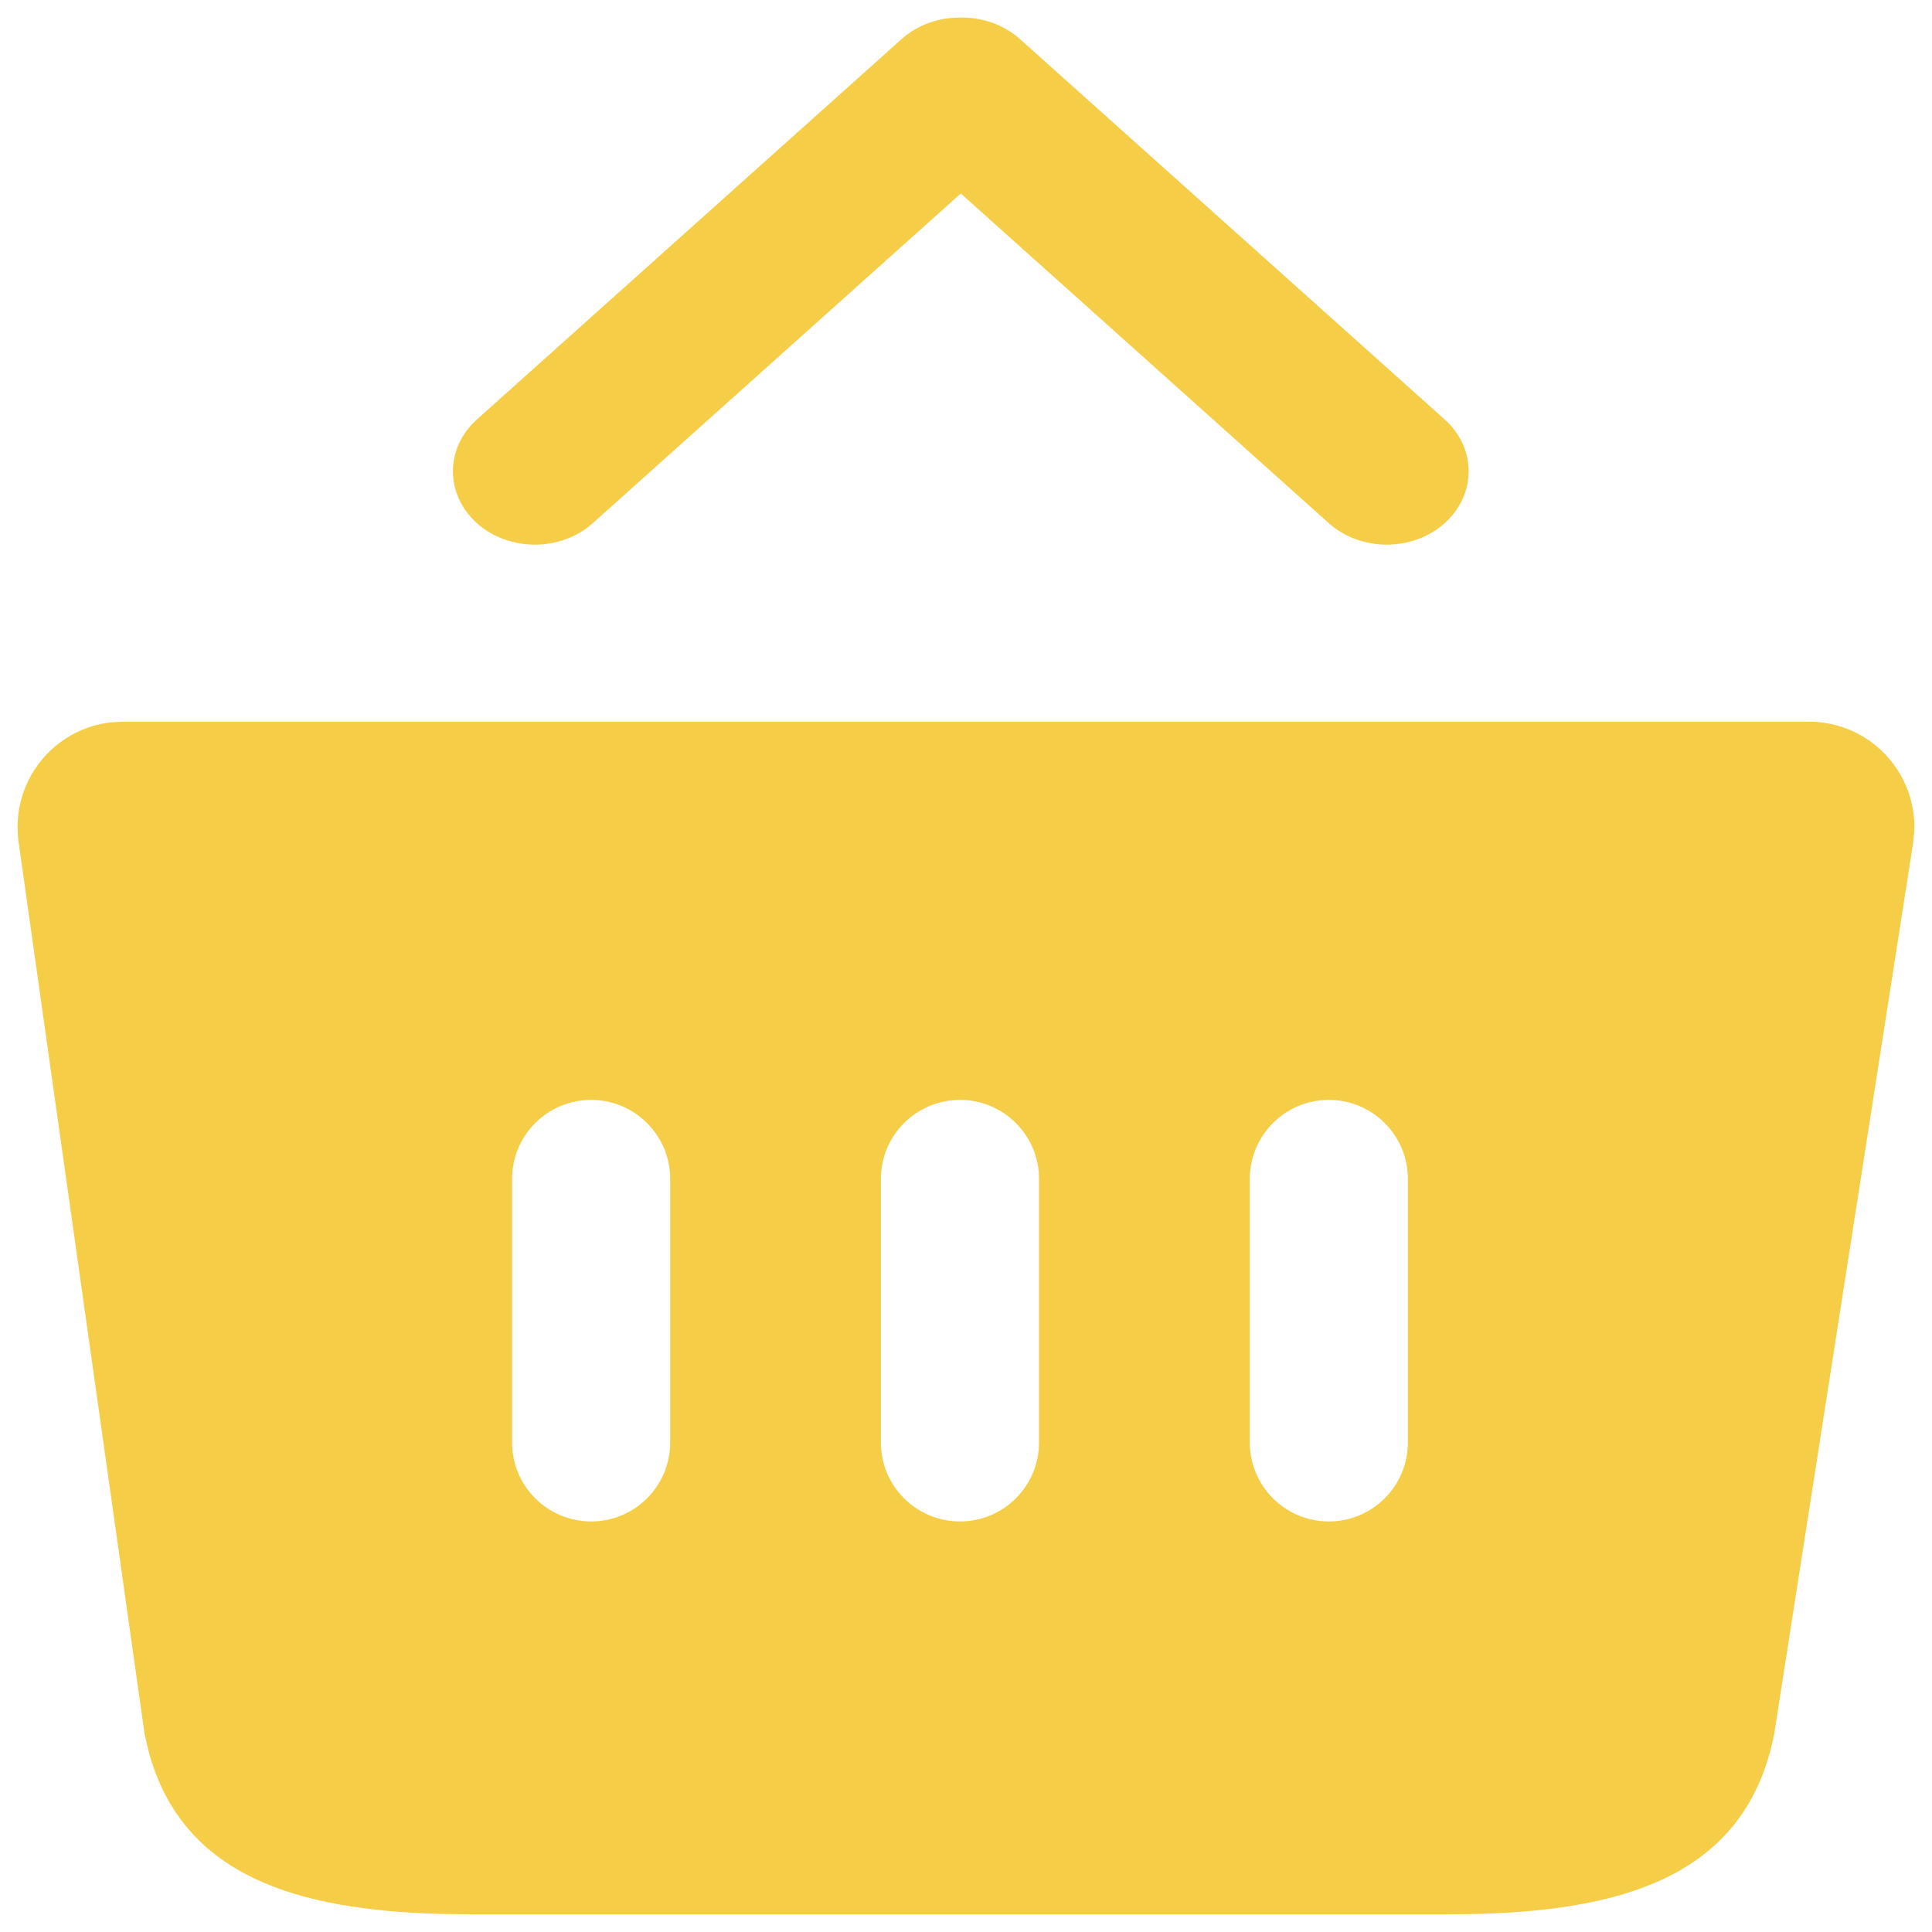 <svg width="20" height="20" viewBox="0 0 20 20" fill="none" xmlns="http://www.w3.org/2000/svg">
<path fill-rule="evenodd" clip-rule="evenodd" d="M18.726 7.471C18.782 7.471 18.839 7.475 18.894 7.484C19.447 7.57 19.838 8.057 19.817 8.603L19.804 8.73L18.366 17.953C18.08 19.402 16.836 19.764 15.341 19.812L14.946 19.818H4.918L4.523 19.812C3.093 19.766 1.893 19.433 1.54 18.136L1.497 17.953L0.192 8.714C0.185 8.664 0.182 8.613 0.182 8.562C0.182 8.002 0.603 7.541 1.145 7.478L1.273 7.471H18.726ZM13.756 11.386C14.208 11.386 14.574 11.753 14.574 12.204V14.932C14.574 15.384 14.208 15.75 13.756 15.75C13.304 15.75 12.938 15.384 12.938 14.932V12.204C12.938 11.753 13.304 11.386 13.756 11.386ZM9.938 11.386C10.389 11.386 10.756 11.753 10.756 12.204V14.932C10.756 15.384 10.389 15.75 9.938 15.75C9.486 15.75 9.119 15.384 9.119 14.932V12.204C9.119 11.753 9.486 11.386 9.938 11.386ZM6.119 11.386C6.571 11.386 6.938 11.753 6.938 12.204V14.932C6.938 15.384 6.571 15.75 6.119 15.75C5.667 15.75 5.301 15.384 5.301 14.932V12.204C5.301 11.753 5.667 11.386 6.119 11.386ZM9.945 0.182C10.167 0.179 10.389 0.253 10.558 0.404L14.955 4.342C15.286 4.638 15.286 5.119 14.955 5.416C14.624 5.712 14.087 5.712 13.756 5.416L9.946 2.003L6.136 5.416C5.805 5.712 5.268 5.712 4.937 5.416C4.606 5.119 4.606 4.638 4.937 4.342L9.334 0.404C9.503 0.253 9.725 0.179 9.945 0.182Z" fill="#F6CD46"/>
</svg>
